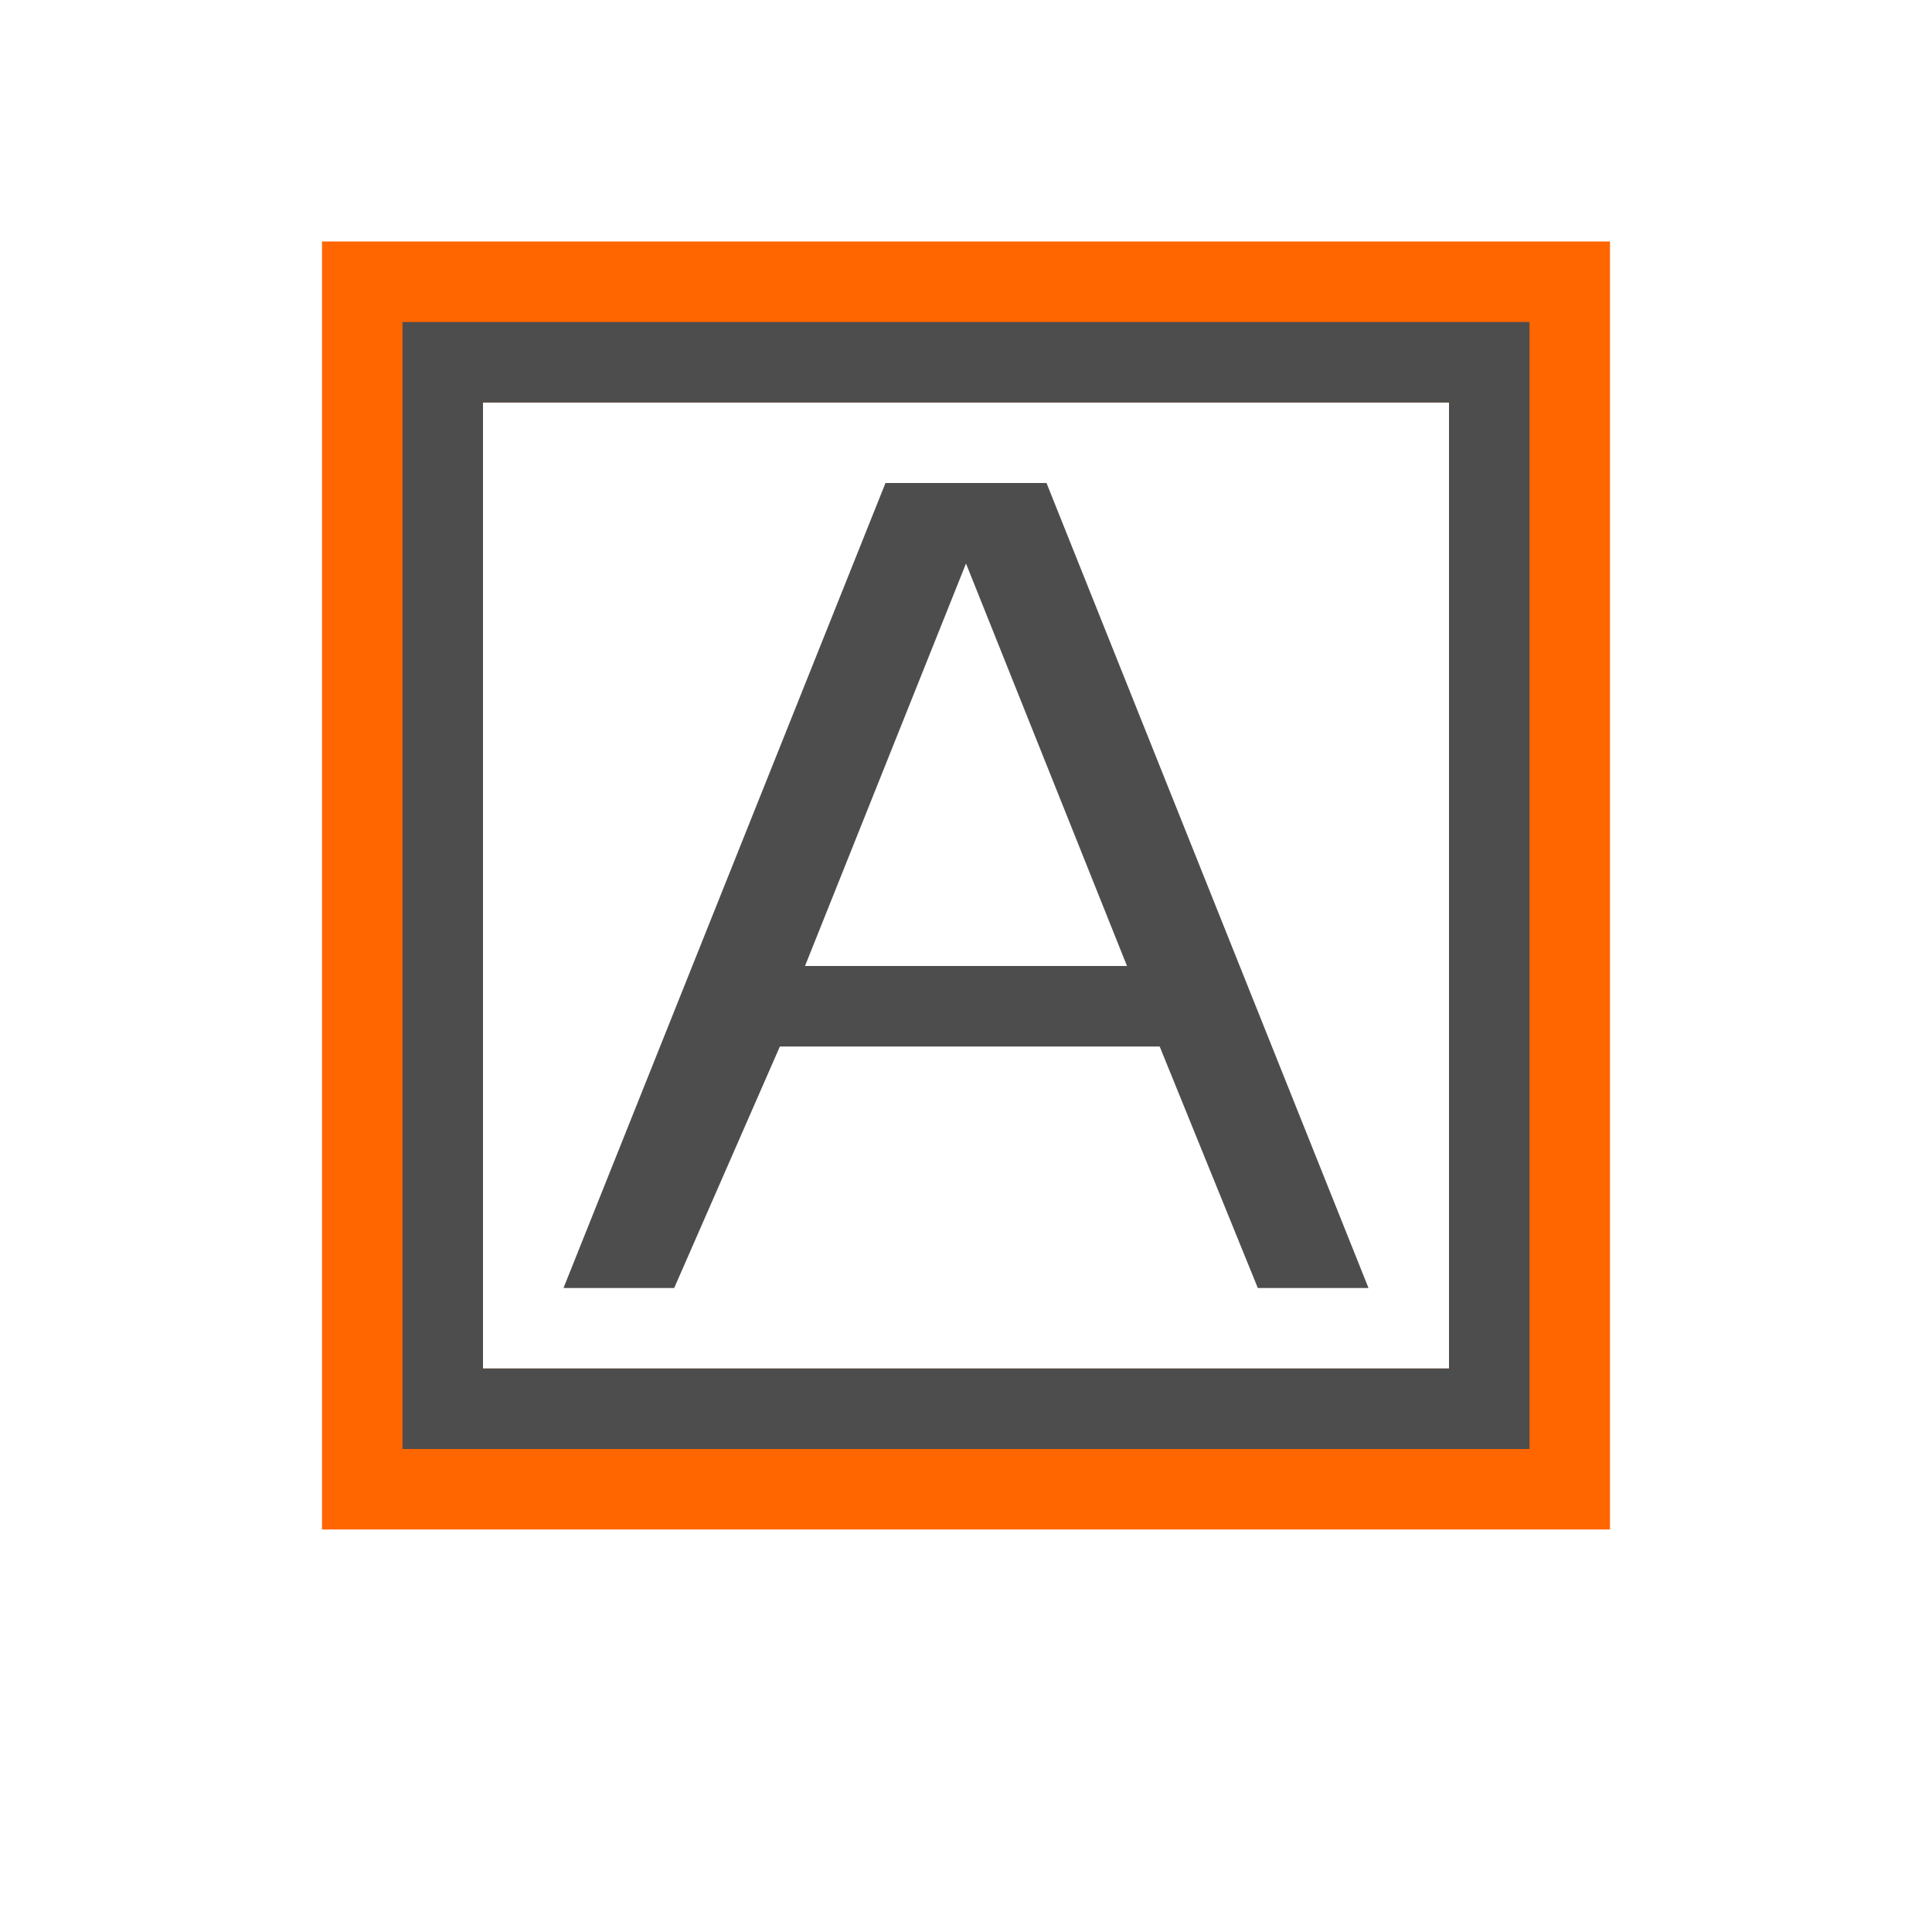 <?xml version="1.0" encoding="UTF-8" standalone="no"?>
<!-- Created with Inkscape (http://www.inkscape.org/) -->

<svg
   xmlns:dc="http://purl.org/dc/elements/1.1/"
   xmlns:cc="http://creativecommons.org/ns#"
   xmlns:rdf="http://www.w3.org/1999/02/22-rdf-syntax-ns#"
   xmlns:svg="http://www.w3.org/2000/svg"
   xmlns="http://www.w3.org/2000/svg"
   xmlns:xlink="http://www.w3.org/1999/xlink"
   xmlns:sodipodi="http://sodipodi.sourceforge.net/DTD/sodipodi-0.dtd"
   xmlns:inkscape="http://www.inkscape.org/namespaces/inkscape"
   width="24"
   height="24"
   id="svg2"
   version="1.1"
   inkscape:version="0.48.4 r9939"
   viewBox="0 0 24 24"
   sodipodi:docname="lc_drawcaption.svg">
  <defs
     id="defs4">
    <linearGradient
       gradientUnits="userSpaceOnUse"
       y2="7"
       x2="26.212"
       y1="44"
       x1="26.212"
       id="linearGradient4416"
       xlink:href="#linearGradient4435"
       inkscape:collect="always"
       gradientTransform="matrix(-1.405,0,0,1.405,804.695,154.096)" />
    <linearGradient
       gradientTransform="translate(0,-7)"
       gradientUnits="userSpaceOnUse"
       y2="177.934"
       x2="768.857"
       y1="201.934"
       x1="768.857"
       id="linearGradient4179"
       xlink:href="#linearGradient4344"
       inkscape:collect="always" />
    <linearGradient
       inkscape:collect="always"
       id="linearGradient4400">
      <stop
         style="stop-color:#020303;stop-opacity:1"
         offset="0"
         id="stop4402" />
      <stop
         style="stop-color:#424649;stop-opacity:0"
         offset="1"
         id="stop4404" />
    </linearGradient>
    <linearGradient
       gradientTransform="translate(0,-7)"
       gradientUnits="userSpaceOnUse"
       y2="44"
       x2="44"
       y1="20"
       x1="20"
       id="linearGradient4394"
       xlink:href="#linearGradient4400"
       inkscape:collect="always" />
    <linearGradient
       inkscape:collect="always"
       id="linearGradient4435">
      <stop
         style="stop-color:#c61423;stop-opacity:1"
         offset="0"
         id="stop4437" />
      <stop
         style="stop-color:#dc2b41;stop-opacity:1"
         offset="1"
         id="stop4439" />
    </linearGradient>
    <linearGradient
       id="linearGradient4344"
       inkscape:collect="always">
      <stop
         id="stop4346"
         offset="0"
         style="stop-color:#ed868d;stop-opacity:1" />
      <stop
         id="stop4348"
         offset="1"
         style="stop-color:#fbe6e8;stop-opacity:1" />
    </linearGradient>
  </defs>
  <sodipodi:namedview
     id="base"
     pagecolor="#ffffff"
     bordercolor="#666666"
     borderopacity="1.0"
     inkscape:pageopacity="0.0"
     inkscape:pageshadow="2"
     inkscape:zoom="23.818182"
     inkscape:cx="10.106903"
     inkscape:cy="7.5023032"
     inkscape:document-units="px"
     inkscape:current-layer="layer1"
     showgrid="true"
     inkscape:showpageshadow="false"
     borderlayer="true"
     inkscape:window-width="1869"
     inkscape:window-height="1060"
     inkscape:window-x="49"
     inkscape:window-y="-3"
     inkscape:window-maximized="1"
     units="px"
     fit-margin-top="0"
     fit-margin-left="0"
     fit-margin-right="0"
     fit-margin-bottom="0"
     inkscape:snap-bbox="true">
    <sodipodi:guide
       position="3,21"
       orientation="18,0"
       id="guide4085" />
    <sodipodi:guide
       position="3,3"
       orientation="0,18"
       id="guide4087" />
    <sodipodi:guide
       position="21,3"
       orientation="-18,0"
       id="guide4089" />
    <sodipodi:guide
       position="21,21"
       orientation="0,-18"
       id="guide4091" />
    <sodipodi:guide
       position="4,20"
       orientation="16,0"
       id="guide4093" />
    <sodipodi:guide
       position="2,4"
       orientation="0,16"
       id="guide4095" />
    <sodipodi:guide
       position="20,4"
       orientation="-16,0"
       id="guide4097" />
    <sodipodi:guide
       position="20,20"
       orientation="0,-16"
       id="guide4099" />
    <inkscape:grid
       type="xygrid"
       id="grid4101"
       originx="1px"
       originy="1px" />
    <sodipodi:guide
       position="4,20"
       orientation="16,0"
       id="guide4123" />
    <sodipodi:guide
       position="4,4"
       orientation="0,2"
       id="guide4125" />
    <sodipodi:guide
       position="5,20"
       orientation="-16,0"
       id="guide4127" />
    <sodipodi:guide
       position="6,20"
       orientation="0,-2"
       id="guide4129" />
    <sodipodi:guide
       position="19,20"
       orientation="16,0"
       id="guide4131" />
    <sodipodi:guide
       position="18,4"
       orientation="0,2"
       id="guide4133" />
    <sodipodi:guide
       position="20,4"
       orientation="-16,0"
       id="guide4135" />
    <sodipodi:guide
       position="20,20"
       orientation="0,-2"
       id="guide4137" />
  </sodipodi:namedview>
  <g
     inkscape:label="Capa 1"
     inkscape:groupmode="layer"
     id="layer1"
     transform="translate(1,-1029.362)">
    <g
       id="layer1-3"
       inkscape:label="Capa 1"
       transform="translate(0,-1)">
      <g
         inkscape:label="Capa 1"
         id="layer1-2">
        <path
           inkscape:connector-curvature="0"
           style="fill:#ff6600;fill-opacity:1;stroke:none"
           d="M 3,3 3,19 19,19 19,3 3,3 z M 5,5 17,5 17,17 5,17 5,5 z"
           transform="translate(0,1030.362)"
           id="rect4112" />
        <path
           inkscape:connector-curvature="0"
           style="fill:#4d4d4d;fill-opacity:1;stroke:none"
           d="M 4,4 4,18 18,18 18,4 4,4 z M 5,5 17,5 17,17 5,17 5,5 z"
           transform="translate(0,1030.362)"
           id="rect4114" />
      </g>
    </g>
    <path
       style="font-size:medium;font-style:normal;font-variant:normal;font-weight:normal;font-stretch:normal;line-height:125%;letter-spacing:0px;word-spacing:0px;fill:#4d4d4d;fill-opacity:1;stroke:none;font-family:Oxygen;-inkscape-font-specification:Oxygen"
       d="M 11 6 L 7 16 L 8.375 16 L 9.688 13 L 14.406 13 L 15.625 16 L 17 16 L 13 6 L 11 6 z M 12 7 L 14 12 L 10 12 L 12 7 z "
       transform="translate(-1,1029.362)"
       id="path4149-5" />
    <g
       transform="translate(-551.286,421.714)"
       id="layer1-1"
       inkscape:label="Capa 1" />
  </g>
</svg>
